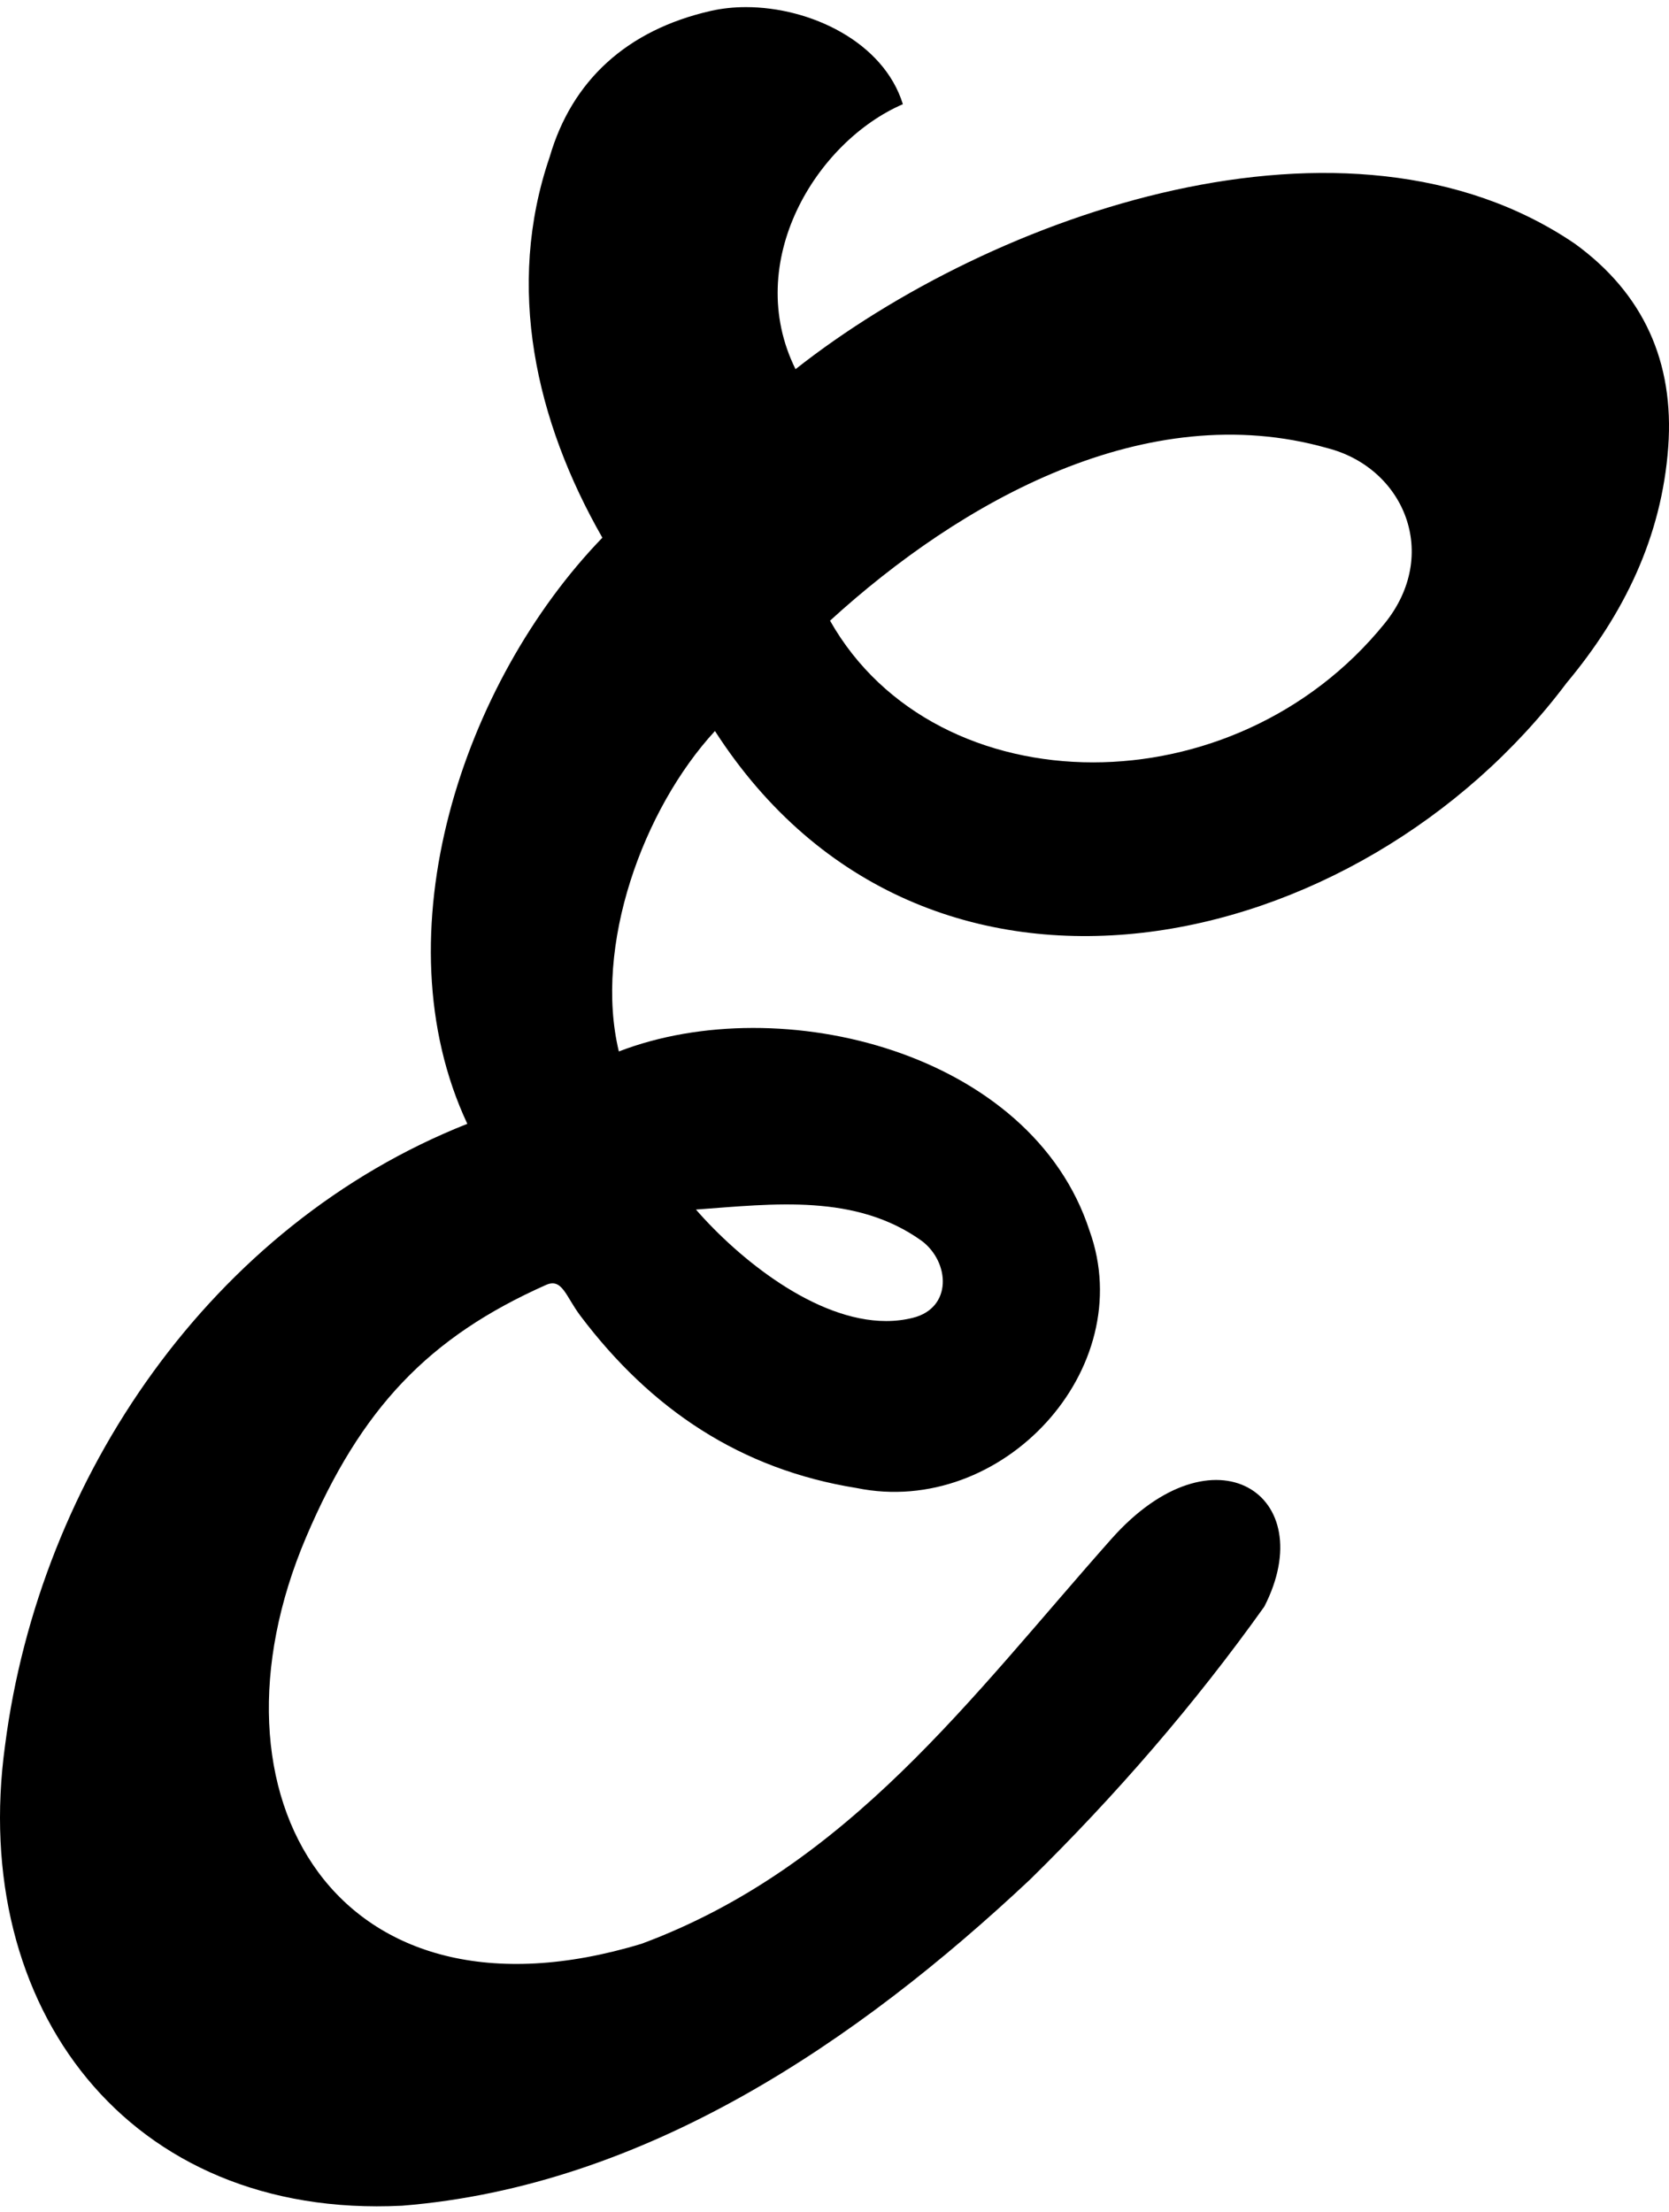 <svg width="83" height="110" viewBox="0 0 83 110" fill="none" xmlns="http://www.w3.org/2000/svg">
<g id="Layer_x0020_1">
<path id="Vector" fill-rule="evenodd" clip-rule="evenodd" d="M35.35 0.542C31.169 1.493 28.439 4.014 27.338 7.796C25.122 14.266 26.643 20.948 29.956 26.737C23.011 33.916 18.826 46.463 23.24 55.882C10.529 60.917 1.969 73.426 0.25 86.8C-1.535 99.806 6.372 110.357 19.993 109.679C32.068 108.71 42.633 101.532 51.231 93.454C55.482 89.28 59.42 84.737 62.876 79.886C65.72 74.329 60.372 70.776 55.27 76.524C48.307 84.366 42.209 92.829 31.908 96.653C16.77 101.244 9.738 89.332 15.221 76.441C17.954 70.016 21.316 66.491 27.154 63.893C27.96 63.536 28.133 64.459 28.863 65.428C32.37 70.079 36.833 73.069 42.598 73.992C49.825 75.475 56.663 68.085 54.183 61.198C51.297 52.315 38.847 49.172 30.776 52.284C29.519 47.057 31.964 40.247 35.555 36.35C45.998 52.558 67.599 47.699 77.906 33.961C80.751 30.554 82.64 26.706 82.963 22.212C83.265 18.006 81.733 14.593 78.316 12.117C67.033 4.445 49.391 10.609 39.562 18.357C36.923 13.026 40.587 7.046 44.9 5.181C43.942 2.083 40.299 0.354 37.097 0.354C36.492 0.354 35.902 0.417 35.35 0.542ZM41.278 30.863C47.807 24.904 57.003 19.736 65.994 22.278C69.828 23.254 71.645 27.564 68.856 31.005C65.109 35.631 59.601 37.909 54.357 37.909C49.002 37.909 43.921 35.534 41.278 30.863ZM34.61 60.146C38.507 59.858 42.566 59.347 45.852 61.712C47.244 62.779 47.362 65.039 45.397 65.529C44.963 65.637 44.522 65.689 44.07 65.689C40.552 65.689 36.732 62.584 34.61 60.146Z" fill="black"/>
</g>
</svg>

